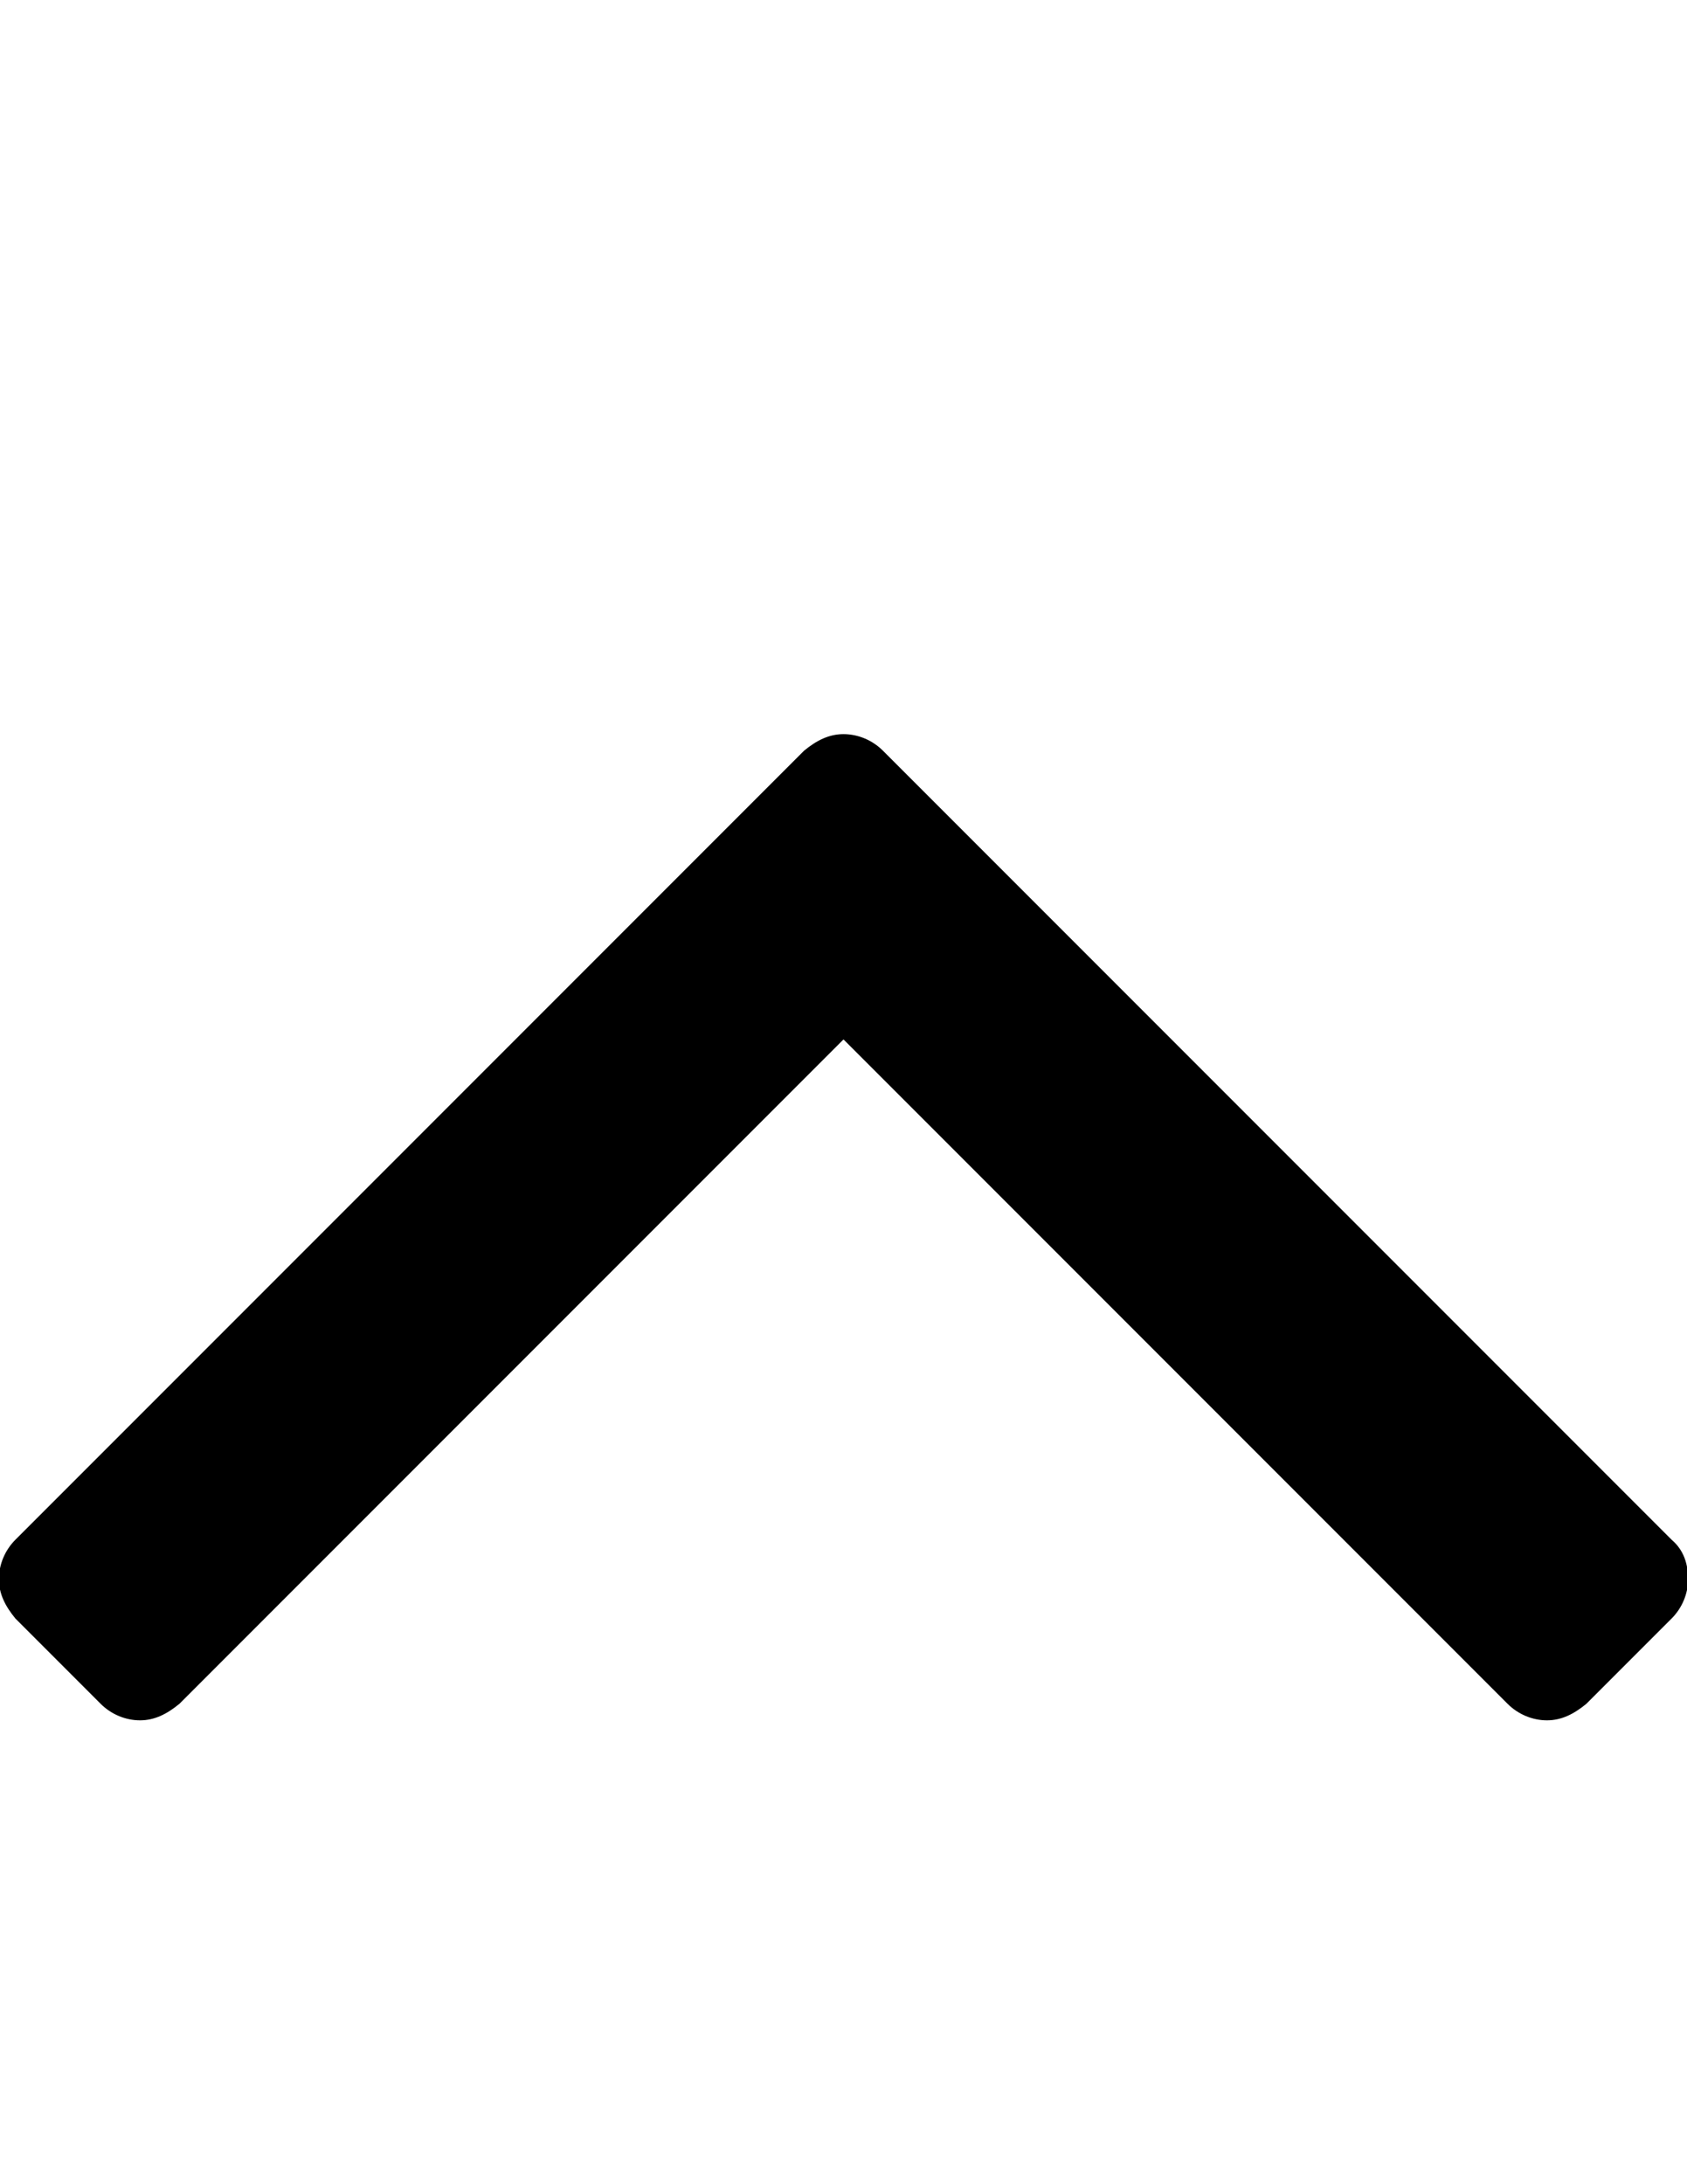 <?xml version="1.0" encoding="utf-8"?>
<!-- Generator: Adobe Illustrator 18.0.0, SVG Export Plug-In . SVG Version: 6.00 Build 0)  -->
<!DOCTYPE svg PUBLIC "-//W3C//DTD SVG 1.1//EN" "http://www.w3.org/Graphics/SVG/1.1/DTD/svg11.dtd">
<svg version="1.1" id="Capa_1" xmlns="http://www.w3.org/2000/svg" xmlns:xlink="http://www.w3.org/1999/xlink" x="0px" y="0px"
	 viewBox="0 0 612 792" enable-background="new 0 0 612 792" xml:space="preserve">
<path d="M606.4,558.3L320.3,272.2c-3.8-3.8-9-6-14.3-6s-9.8,2.3-14.3,6L5.6,558.3c-3.8,3.8-6,9-6,14.3c0,5.3,2.3,9.8,6,14.3
	l30.9,30.9c3.8,3.8,9,6,14.3,6s9.8-2.3,14.3-6L306,376.9l240.9,240.9c3.8,3.8,9,6,14.3,6s9.8-2.3,14.3-6l30.9-30.9
	c3.8-3.8,6-9,6-14.3C612.4,567.3,610.9,562.1,606.4,558.3z"/>
</svg>
